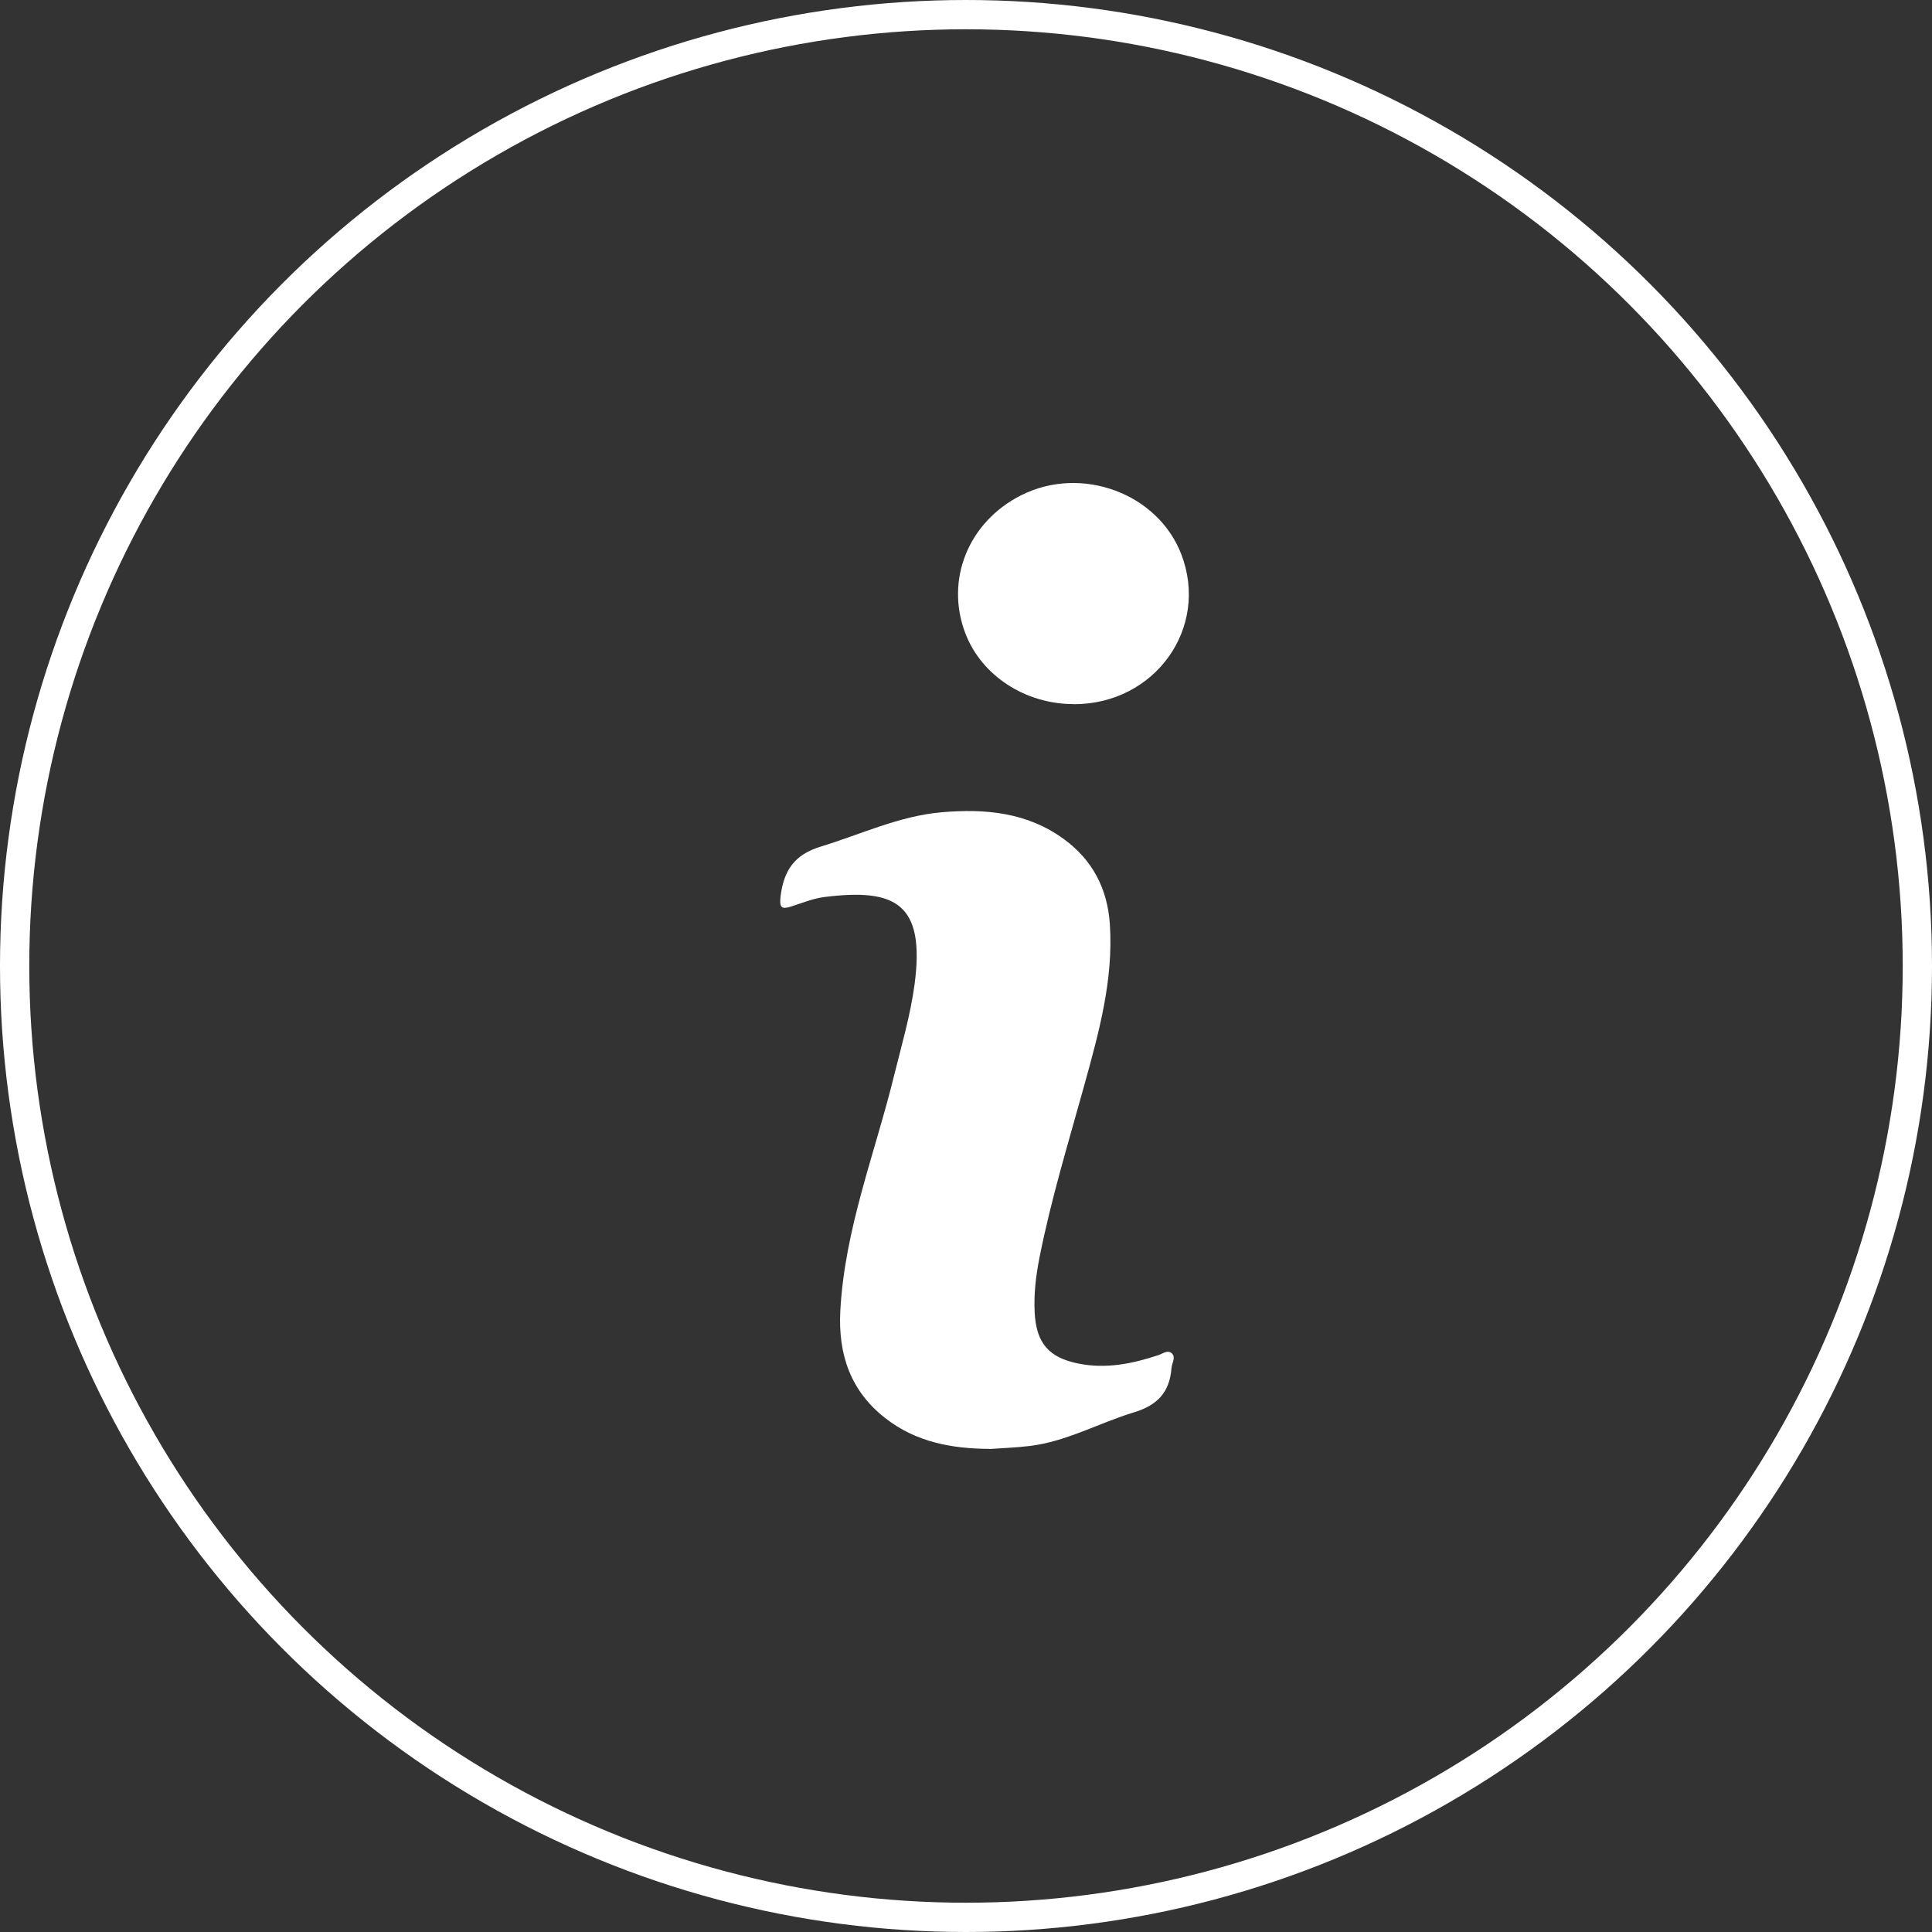 <svg width="66" height="66" viewBox="0 0 66 66" fill="none" xmlns="http://www.w3.org/2000/svg">
<rect x="0" y="0" width="66" height="66" fill="#333333" stroke="none"/>
<circle cx="33" cy="33" r="32.5" stroke="white"/>
<path d="M33.807 49.5C34.266 49.467 34.724 49.452 35.183 49.396C36.437 49.243 37.545 48.61 38.734 48.249C39.525 48.011 39.959 47.572 40.02 46.734C40.034 46.567 40.175 46.369 40.034 46.235C39.89 46.098 39.713 46.25 39.557 46.299C38.672 46.589 37.784 46.771 36.845 46.582C35.837 46.381 35.4 45.893 35.346 44.836C35.313 44.199 35.389 43.574 35.512 42.952C35.909 40.953 36.505 39.01 37.047 37.052C37.542 35.258 38.04 33.471 37.914 31.572C37.834 30.355 37.318 29.384 36.364 28.68C35.1 27.746 33.648 27.619 32.16 27.749C30.715 27.876 29.403 28.505 28.034 28.922C27.142 29.194 26.774 29.733 26.665 30.623C26.622 31.003 26.694 31.074 27.023 30.969C27.398 30.85 27.771 30.694 28.154 30.645C30.588 30.337 31.614 30.858 31.242 33.635C31.101 34.681 30.805 35.69 30.552 36.709C29.895 39.393 28.854 41.981 28.706 44.791C28.63 46.276 29.06 47.52 30.234 48.439C31.293 49.269 32.517 49.489 33.807 49.496V49.5Z" fill="white"/>
<path d="M36.686 24.057C39.456 24.057 41.32 21.451 40.356 18.938C39.554 16.846 36.935 15.882 34.88 16.921C33.077 17.833 32.279 19.813 32.98 21.641C33.532 23.081 35.028 24.057 36.682 24.053L36.686 24.057Z" fill="white"/>
</svg>
